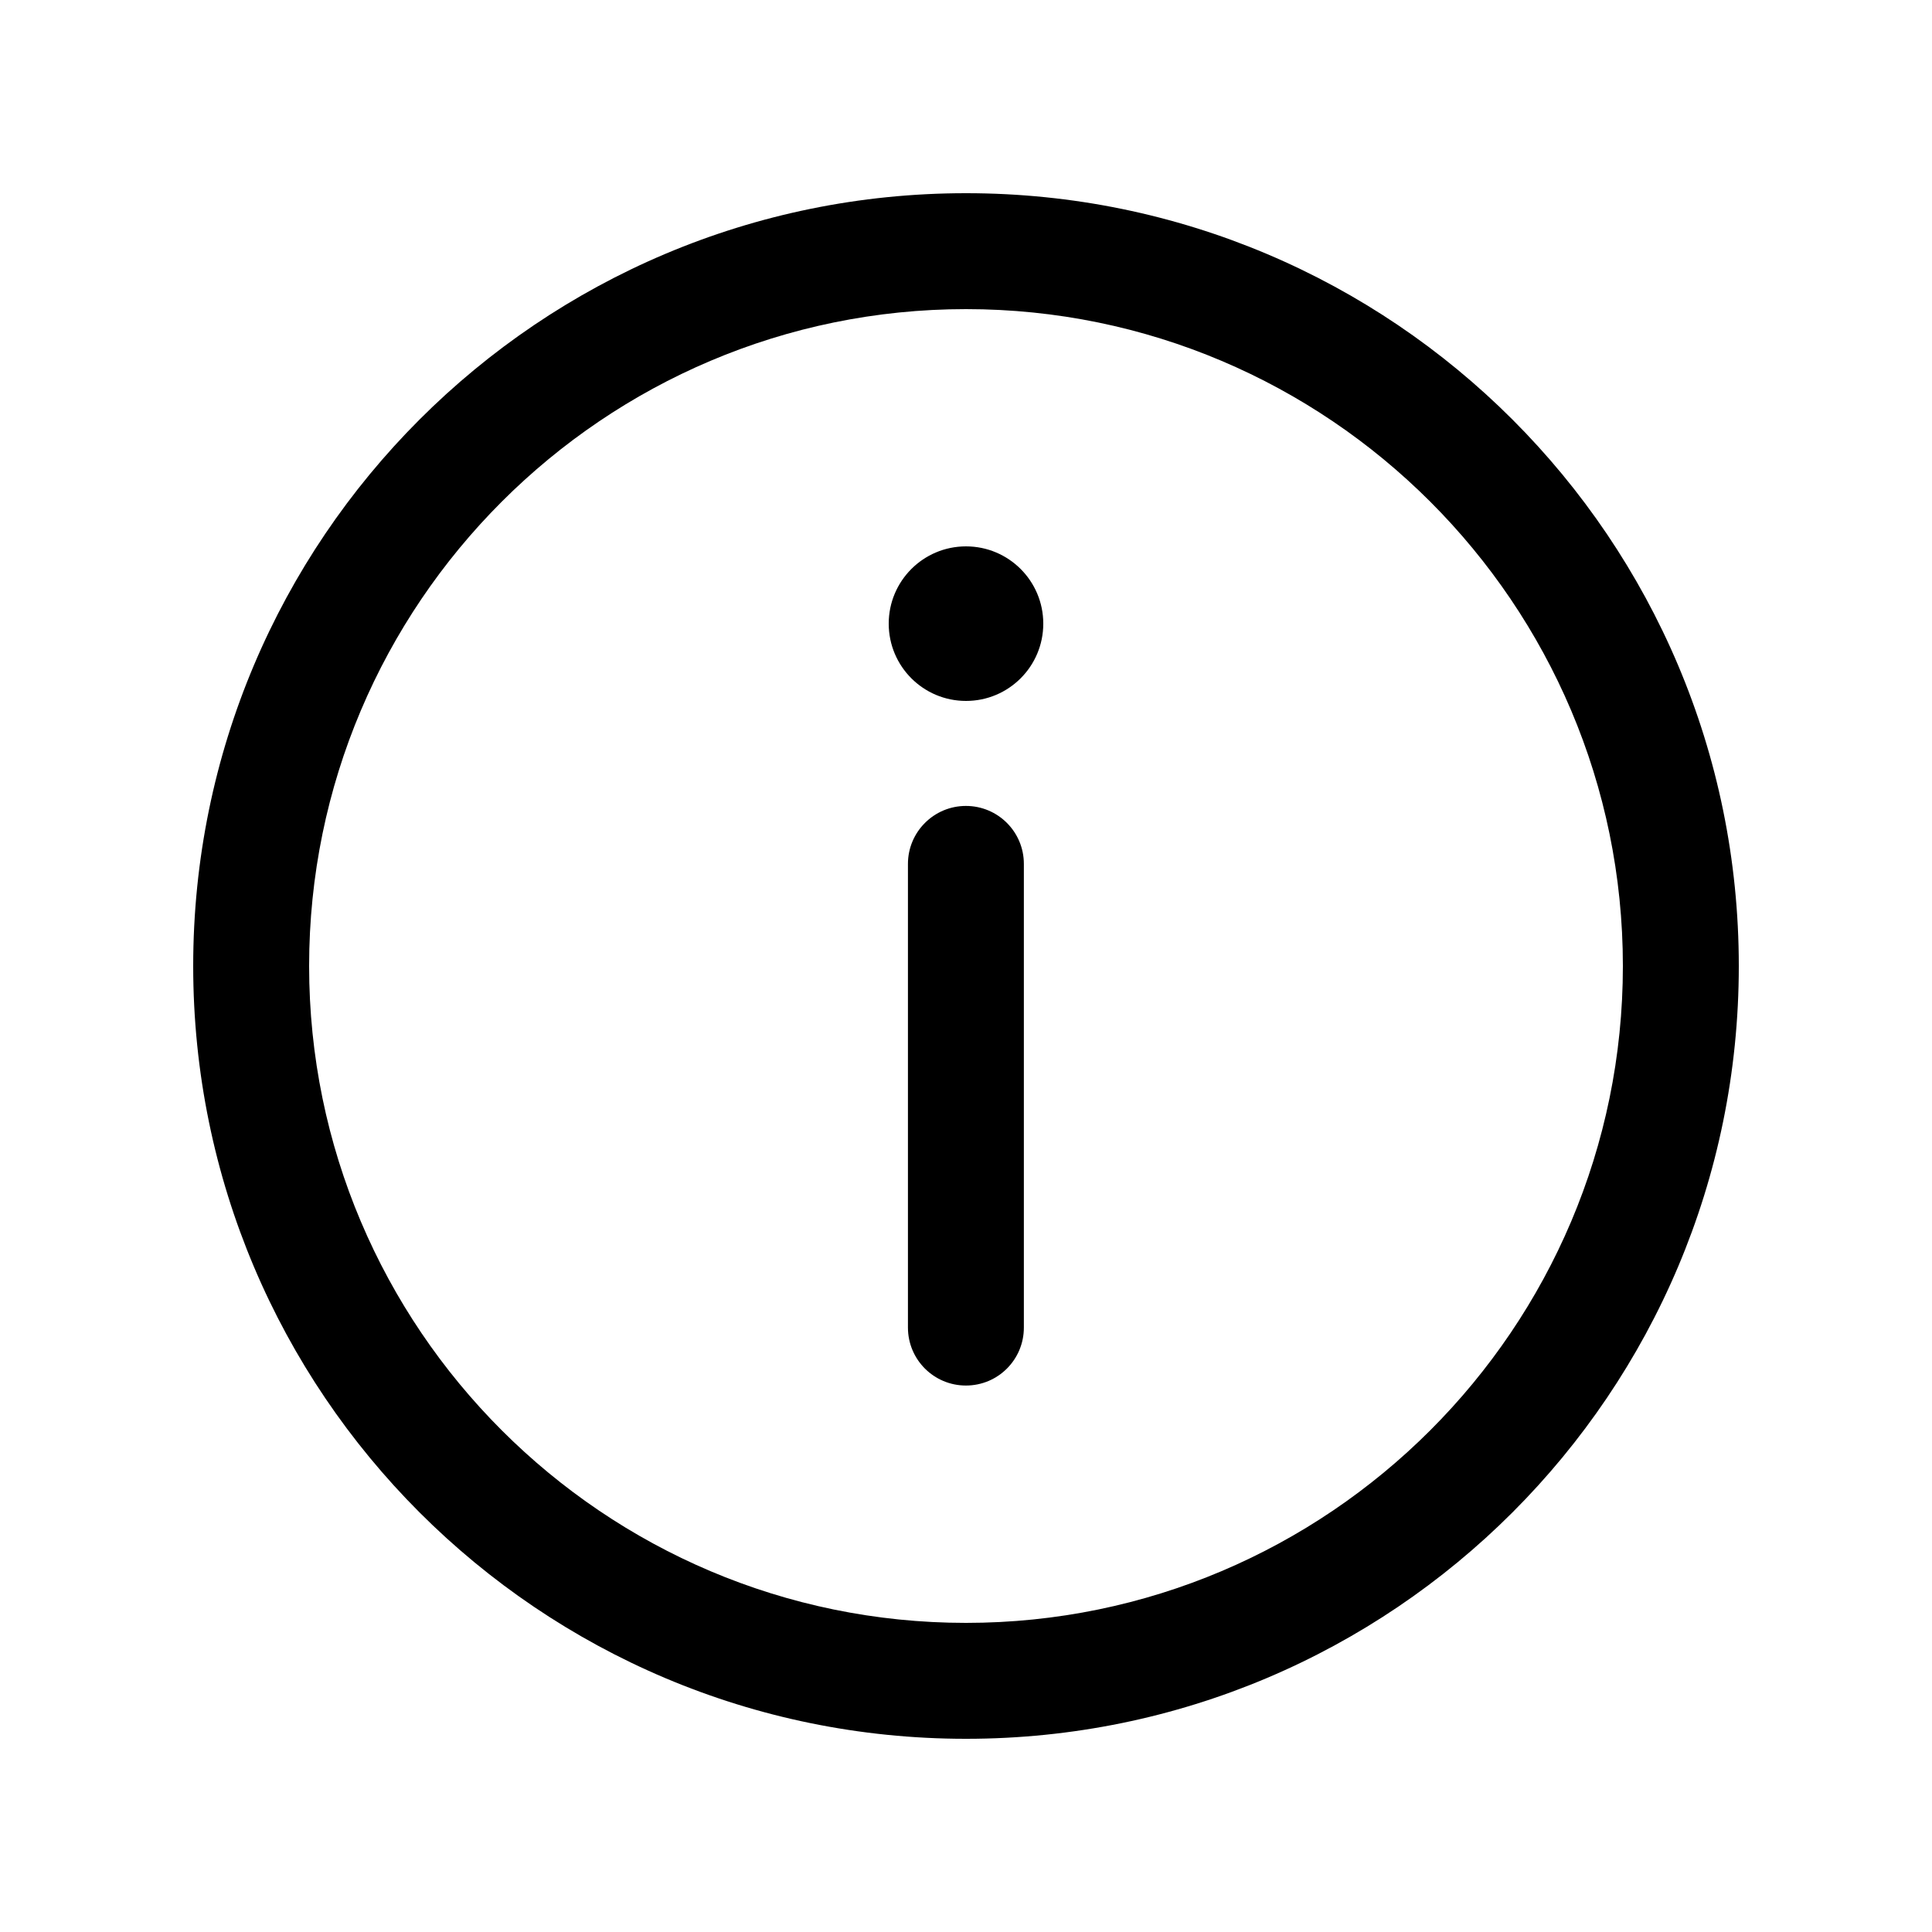 <?xml version="1.0" encoding="UTF-8" standalone="no"?>
<svg width="20px" height="20px" viewBox="0 0 20 20" version="1.1" xmlns="http://www.w3.org/2000/svg" xmlns:xlink="http://www.w3.org/1999/xlink">
    <defs></defs>
    <g id="Icons" stroke="none" stroke-width="1" fill="none" fill-rule="evenodd">
        <g id="Web" transform="translate(-289, -2148)" fill="#000000">
            <g id="tip/info" transform="translate(289, 2148)">
                <path d="M10,18 C14.418,18 18,14.418 18,10 C18,5.581 14.418,2 10,2 C5.582,2 2,5.581 2,10 C2,14.418 5.582,18 10,18 L10,18 Z M10,3.2 C13.75,3.2 16.8,6.25 16.8,10 C16.8,13.75 13.75,16.8 10,16.8 C6.25,16.8 3.2,13.75 3.2,10 C3.2,6.25 6.25,3.2 10,3.2 L10,3.2 Z M10,5.656 C10.442,5.656 10.8,6.014 10.8,6.456 C10.8,6.898 10.442,7.256 10,7.256 C9.558,7.256 9.2,6.898 9.2,6.456 C9.2,6.014 9.558,5.656 10,5.656 L10,5.656 Z M10.599,13.743 C10.599,14.075 10.331,14.343 9.999,14.343 C9.668,14.343 9.399,14.075 9.399,13.743 L9.399,8.943 C9.399,8.612 9.668,8.343 9.999,8.343 C10.331,8.343 10.599,8.612 10.599,8.943 L10.599,13.743 L10.599,13.743 Z" id="Shape"></path>
            </g>
        </g>
    </g>
</svg>